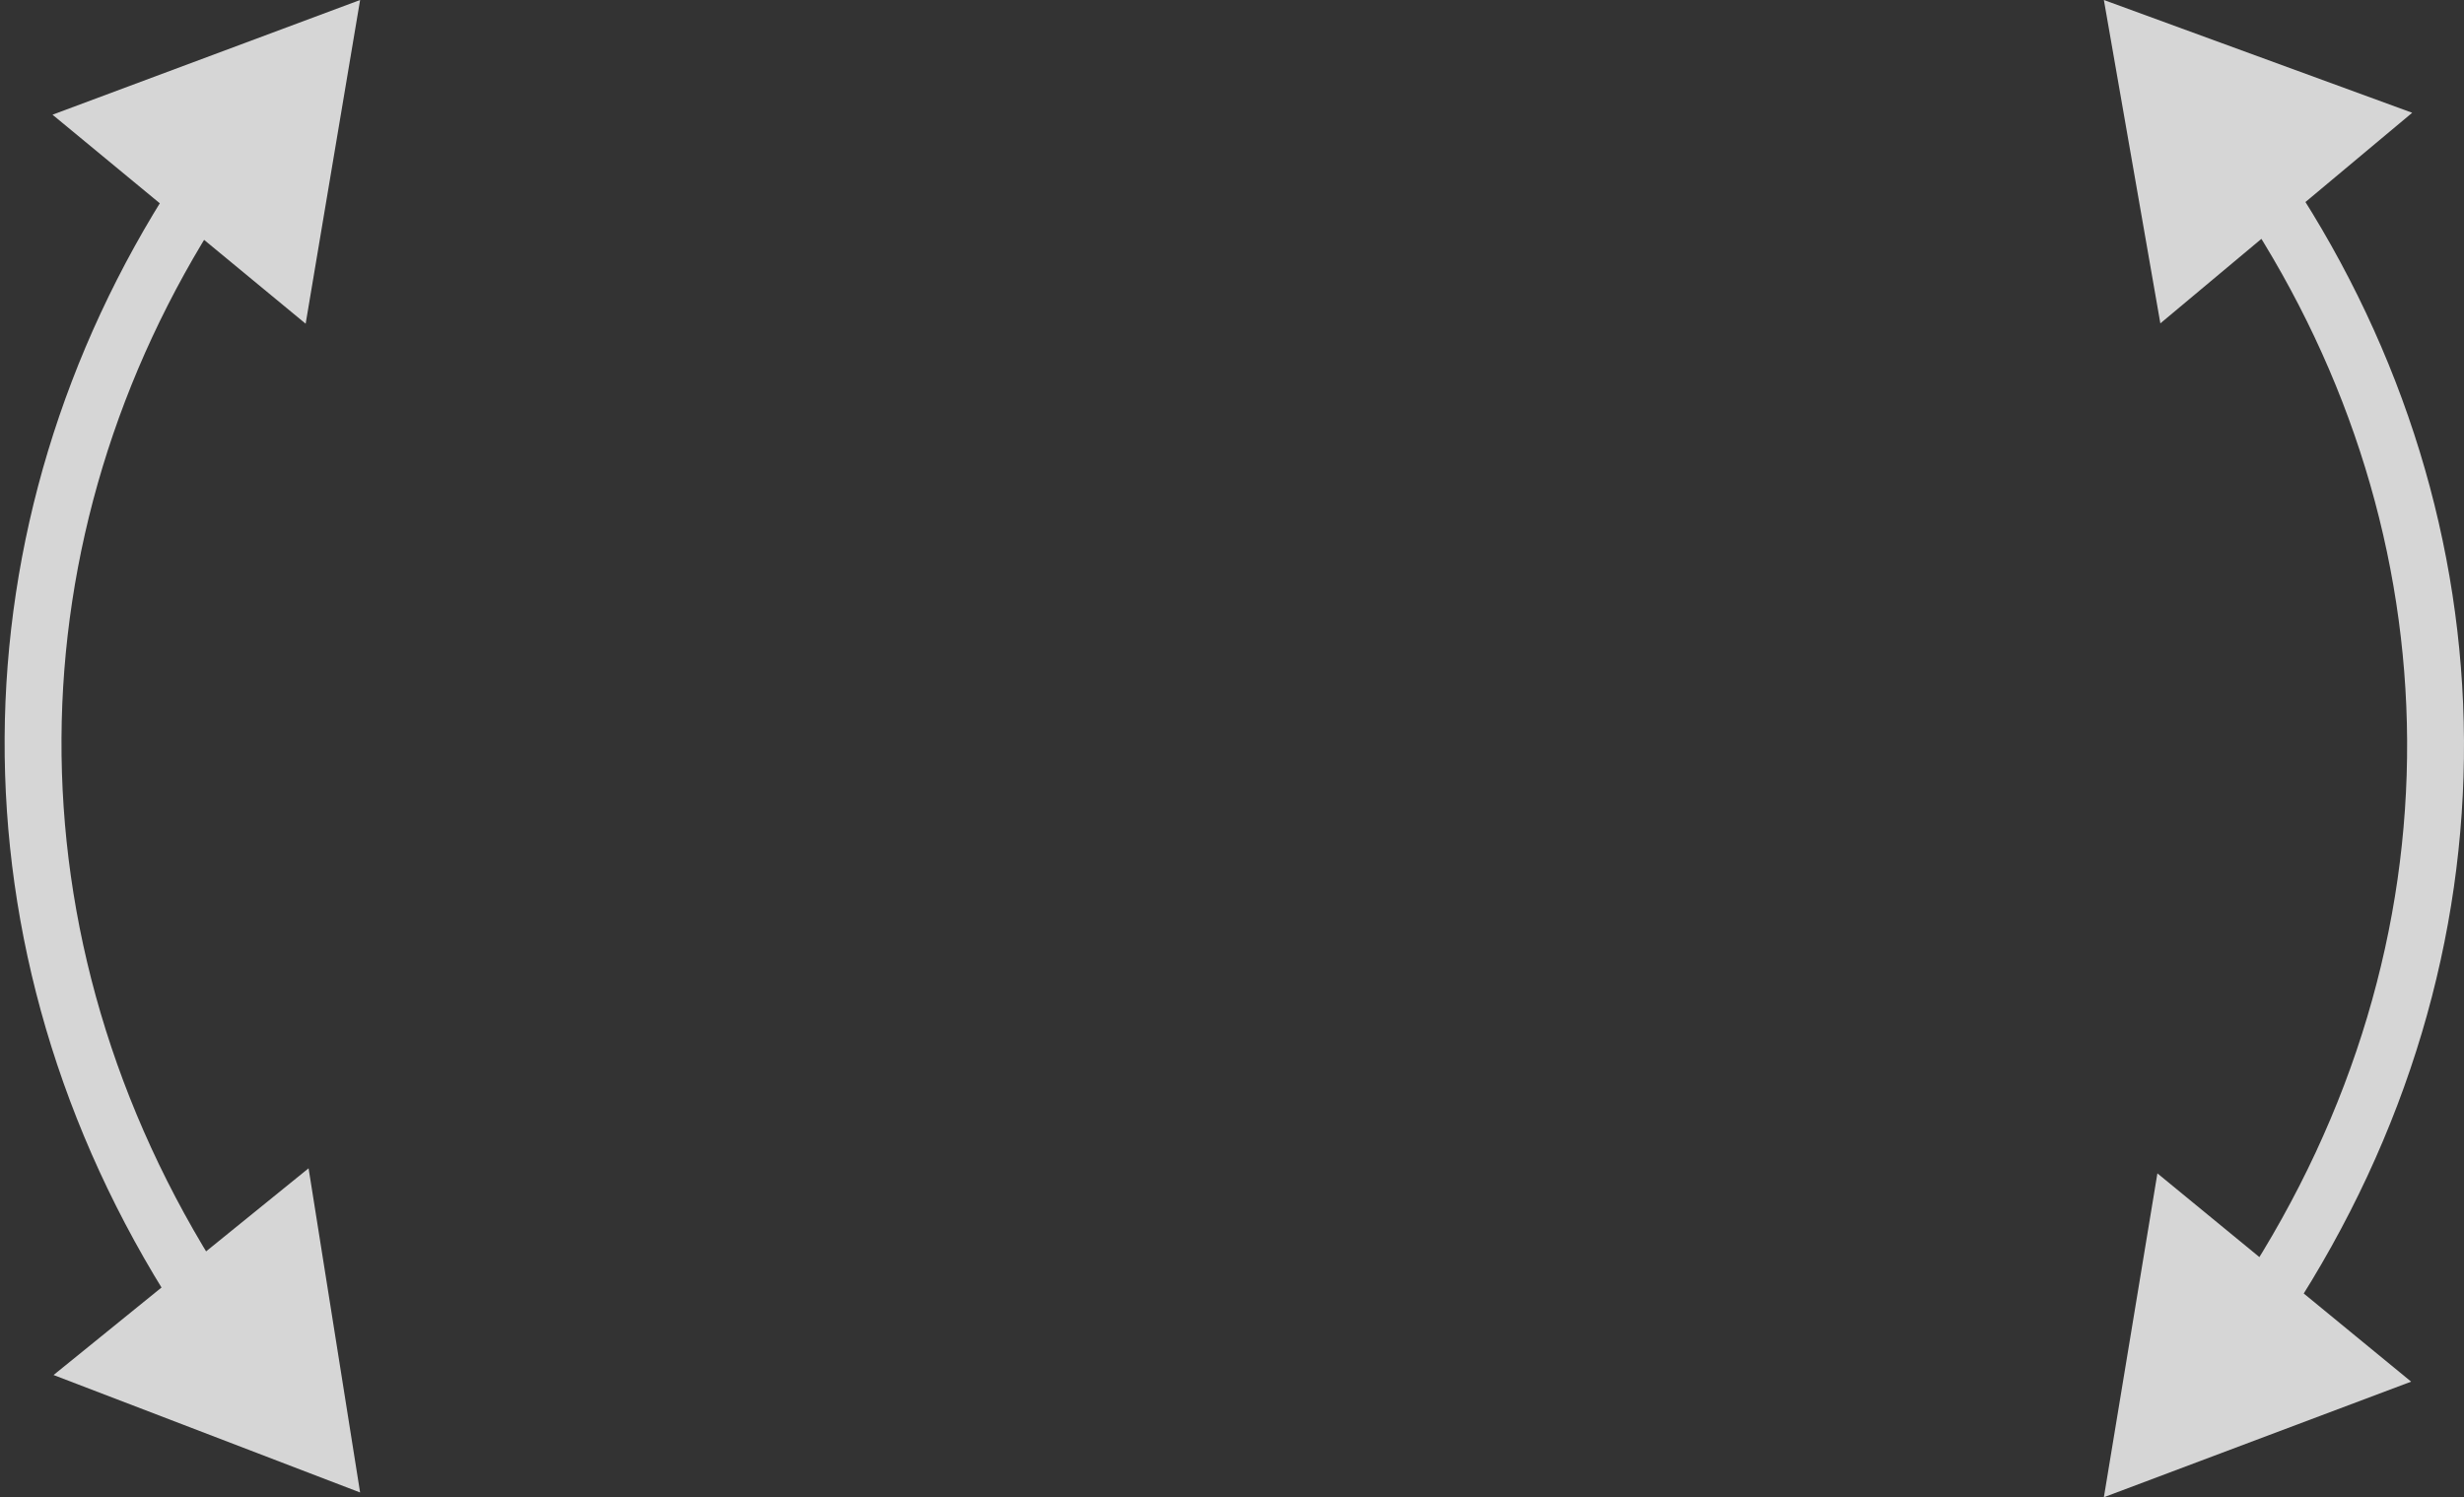 <svg width="260" height="158" viewBox="0 0 260 158" fill="none" xmlns="http://www.w3.org/2000/svg">
<rect x="0" y="0" width="260" height="158" fill="#333333" stroke="none"/>
<path d="M37.998 0L5.541 12.104L32.252 34.161L37.998 0ZM37.998 157.5L32.561 123.288L5.652 145.103L37.998 157.5ZM18.29 19.186C-4.957 55.109 -5.991 100.142 18.471 138.148L23.517 134.901C0.351 98.908 1.34 56.421 23.328 22.446L18.29 19.186Z" fill="white" fill-opacity="0.8"/>
<path d="M222 0L254.533 11.9L227.96 34.124L222 0ZM222 158L227.648 123.823L254.423 145.803L222 158ZM241.827 19.061C265.555 55.184 266.616 100.538 241.648 138.767L236.624 135.486C260.266 99.287 259.251 56.516 236.812 22.356L241.827 19.061Z" fill="white" fill-opacity="0.8"/>
</svg>
